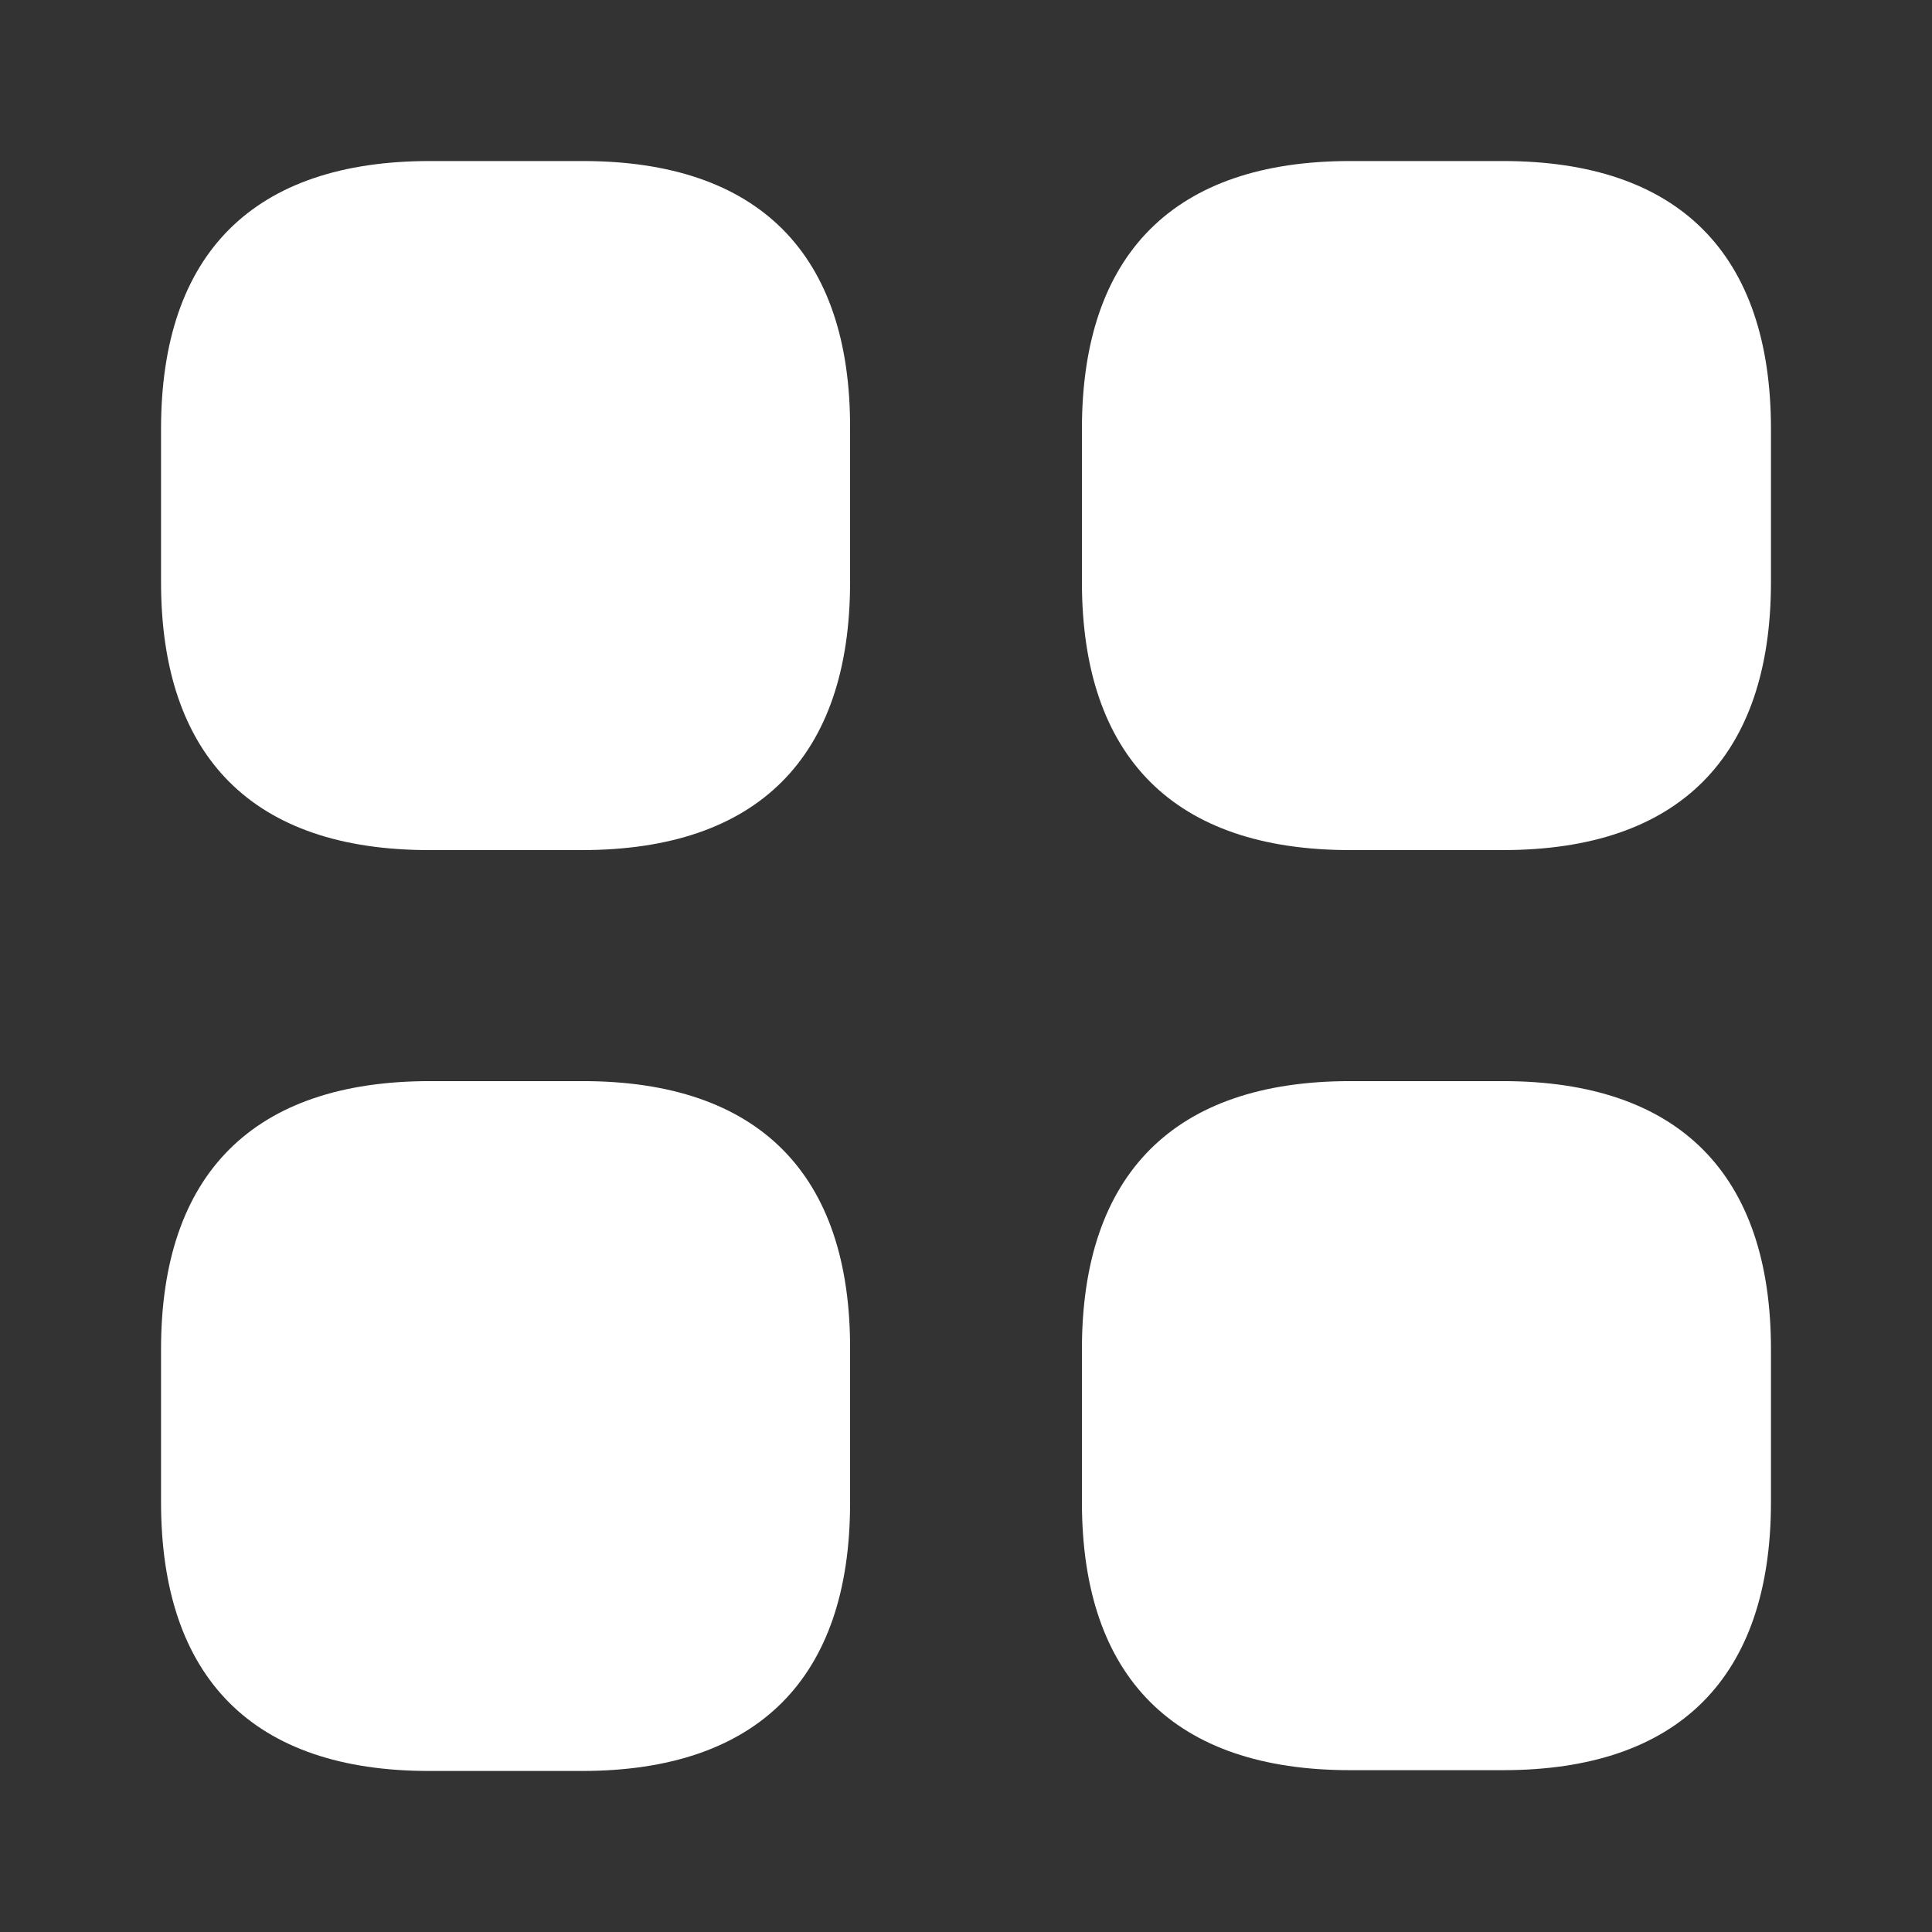 <svg width="17" height="17" viewBox="0 0 17 17" fill="none" xmlns="http://www.w3.org/2000/svg">
<rect x="0" y="0" width="17" height="17" fill="#333333" stroke="none"/>
<path d="M5.128 1.417H3.783C2.231 1.417 1.417 2.231 1.417 3.775V5.121C1.417 6.665 2.231 7.48 3.775 7.48H5.121C6.665 7.48 7.48 6.665 7.48 5.121V3.775C7.487 2.231 6.673 1.417 5.128 1.417Z" fill="white"/>
<path d="M13.225 1.417H11.879C10.335 1.417 9.52 2.231 9.52 3.775V5.121C9.52 6.665 10.335 7.48 11.879 7.48H13.225C14.769 7.48 15.583 6.665 15.583 5.121V3.775C15.583 2.231 14.769 1.417 13.225 1.417Z" fill="white"/>
<path d="M13.225 9.513H11.879C10.335 9.513 9.52 10.328 9.52 11.872V13.217C9.52 14.762 10.335 15.576 11.879 15.576H13.225C14.769 15.576 15.583 14.762 15.583 13.217V11.872C15.583 10.328 14.769 9.513 13.225 9.513Z" fill="white"/>
<path d="M5.128 9.513H3.783C2.231 9.513 1.417 10.328 1.417 11.872V13.217C1.417 14.769 2.231 15.583 3.775 15.583H5.121C6.665 15.583 7.48 14.769 7.48 13.225V11.879C7.487 10.328 6.673 9.513 5.128 9.513Z" fill="white"/>
</svg>
